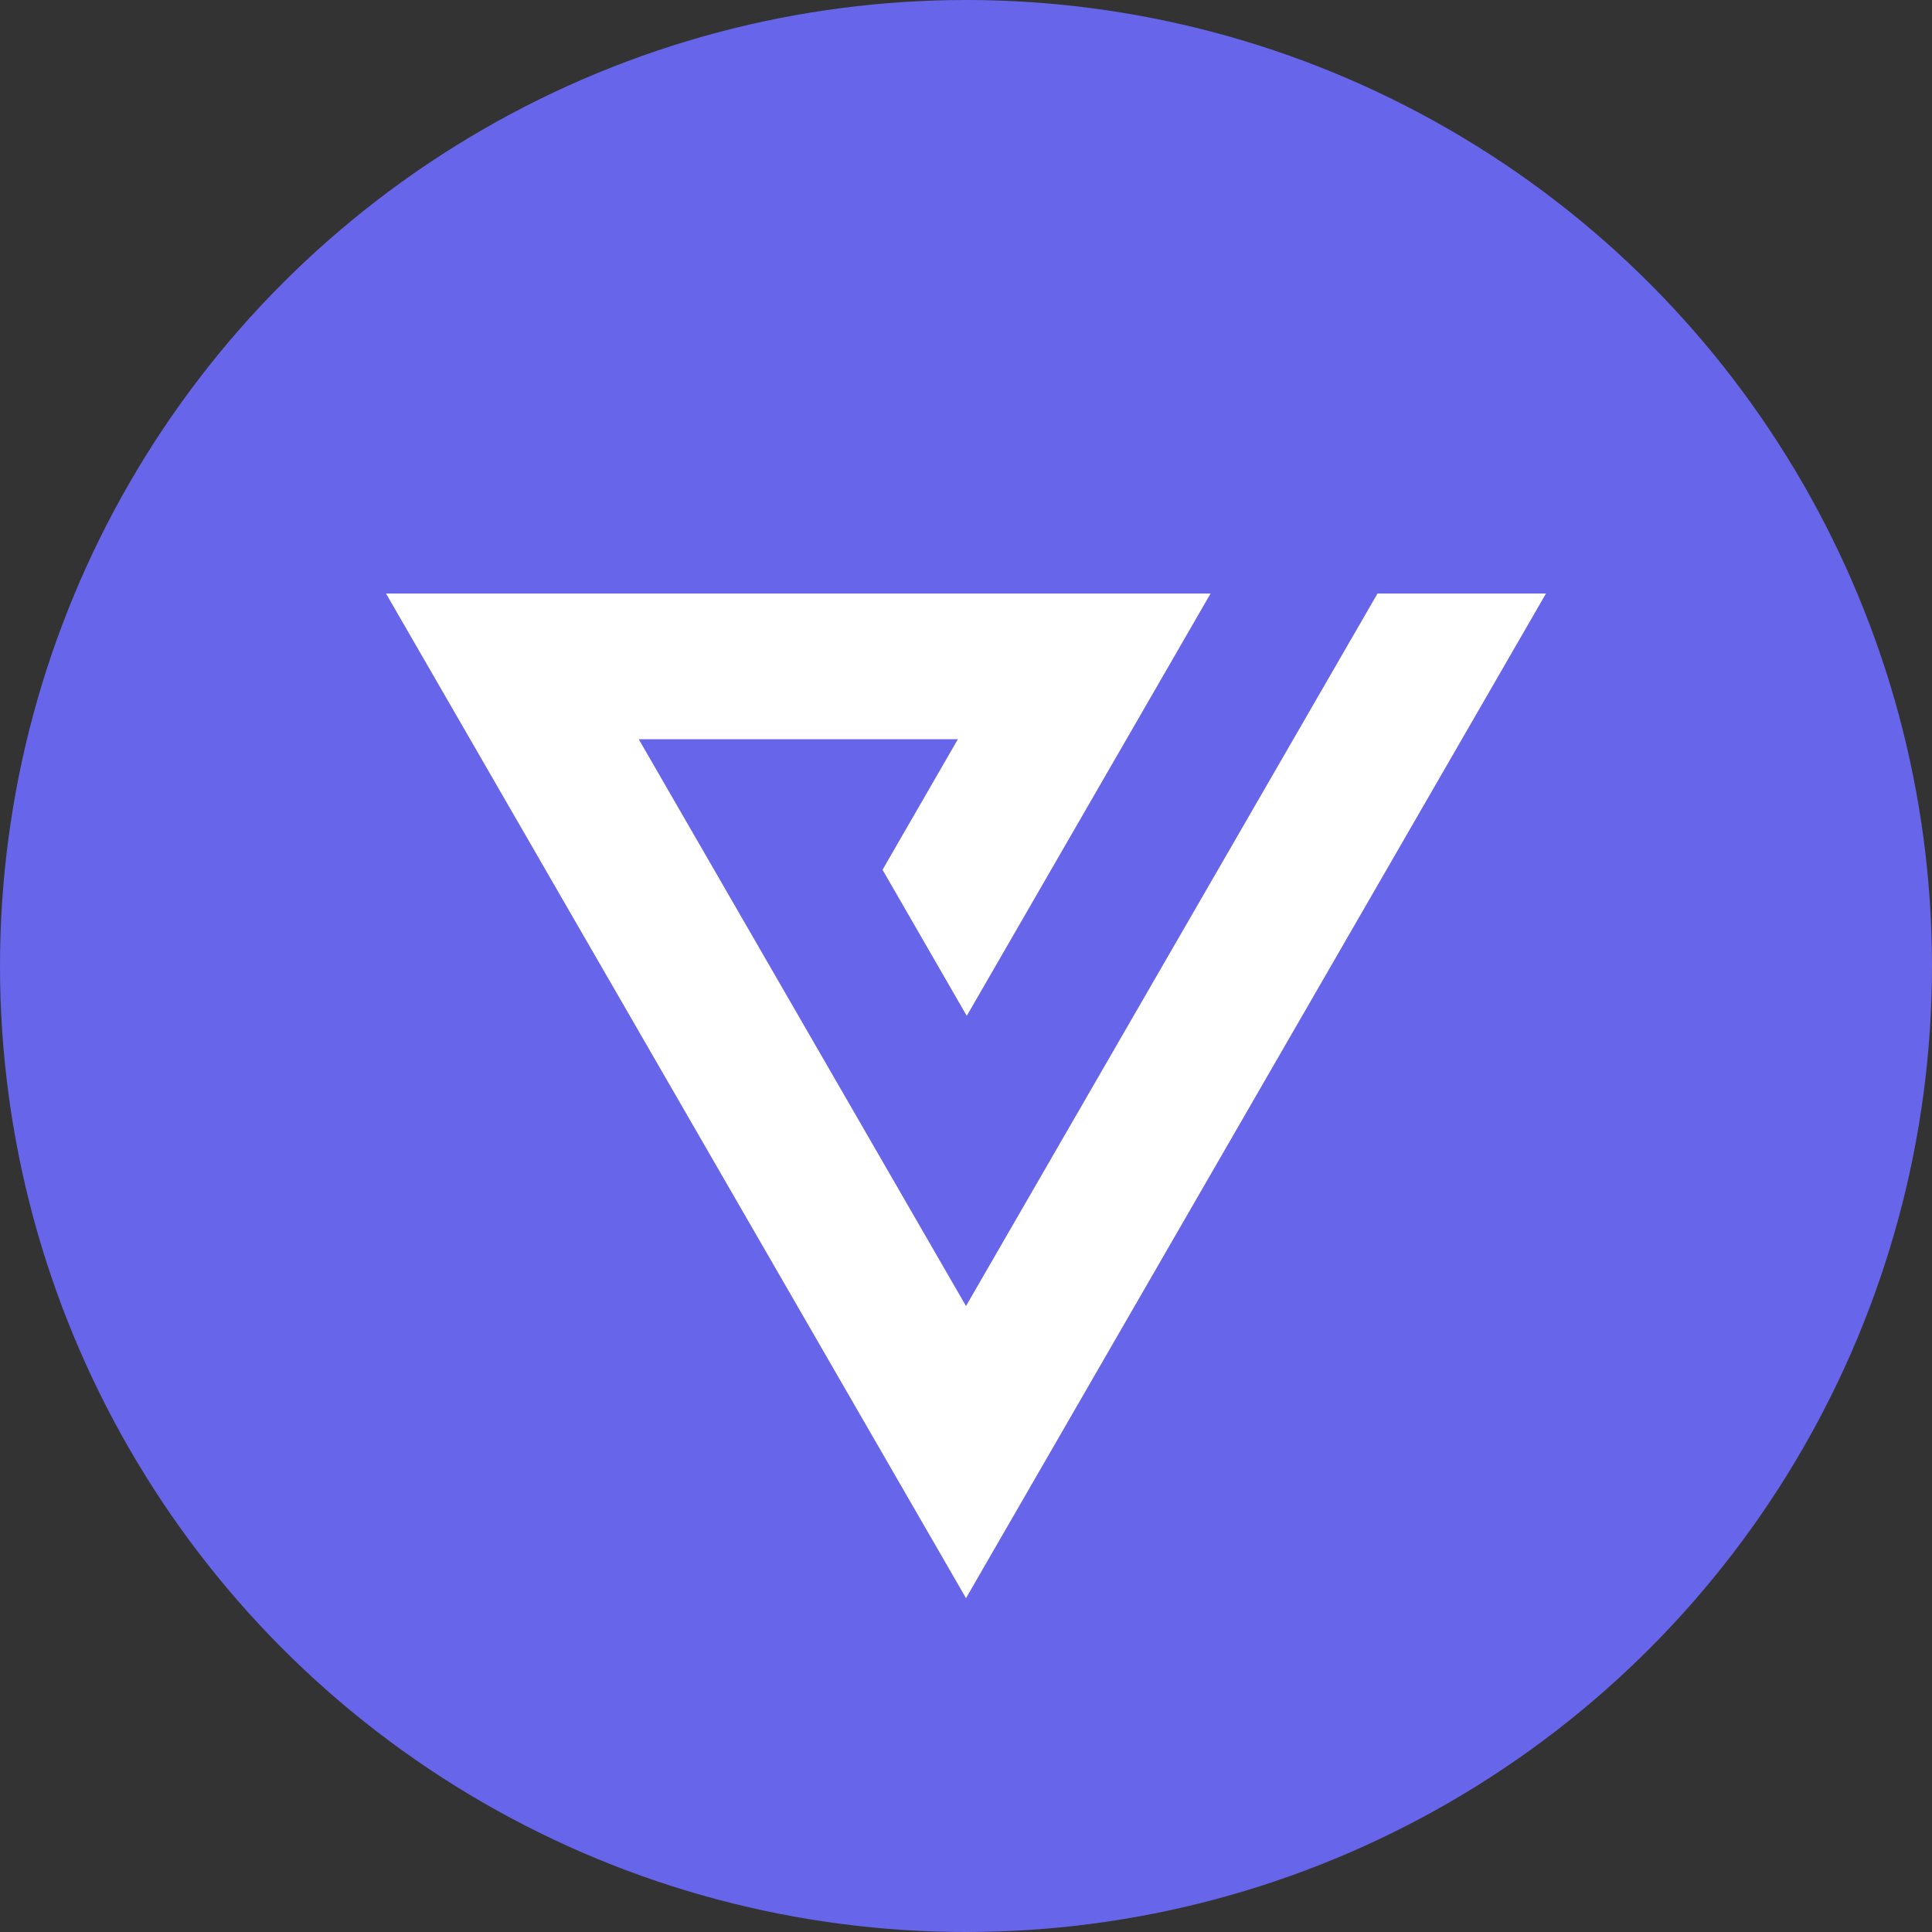 <?xml version="1.0" encoding="utf-8"?>
<!-- Generator: Adobe Illustrator 25.0.0, SVG Export Plug-In . SVG Version: 6.00 Build 0)  -->
<svg version="1.0" id="Layer_1" xmlns="http://www.w3.org/2000/svg" xmlns:xlink="http://www.w3.org/1999/xlink" x="0px" y="0px"
	 viewBox="0 0 500 500" style="enable-background:new 0 0 500 500;" xml:space="preserve">
<rect x="0" y="0" width="500" height="500" fill="#333333" stroke="none"/>
<style type="text/css">
	.st0{fill:#6765EA;}
	.st1{fill:#FFFFFF;}
</style>
<circle class="st0" cx="250" cy="250" r="250"/>
<path class="st1" d="M400.1,153.6L250,413.6l-150.1-260h213.4l-63.1,109.3l-21.8-37.8l19.5-33.8h-82.6L250,338l106.5-184.4H400.1z"
	/>
</svg>
